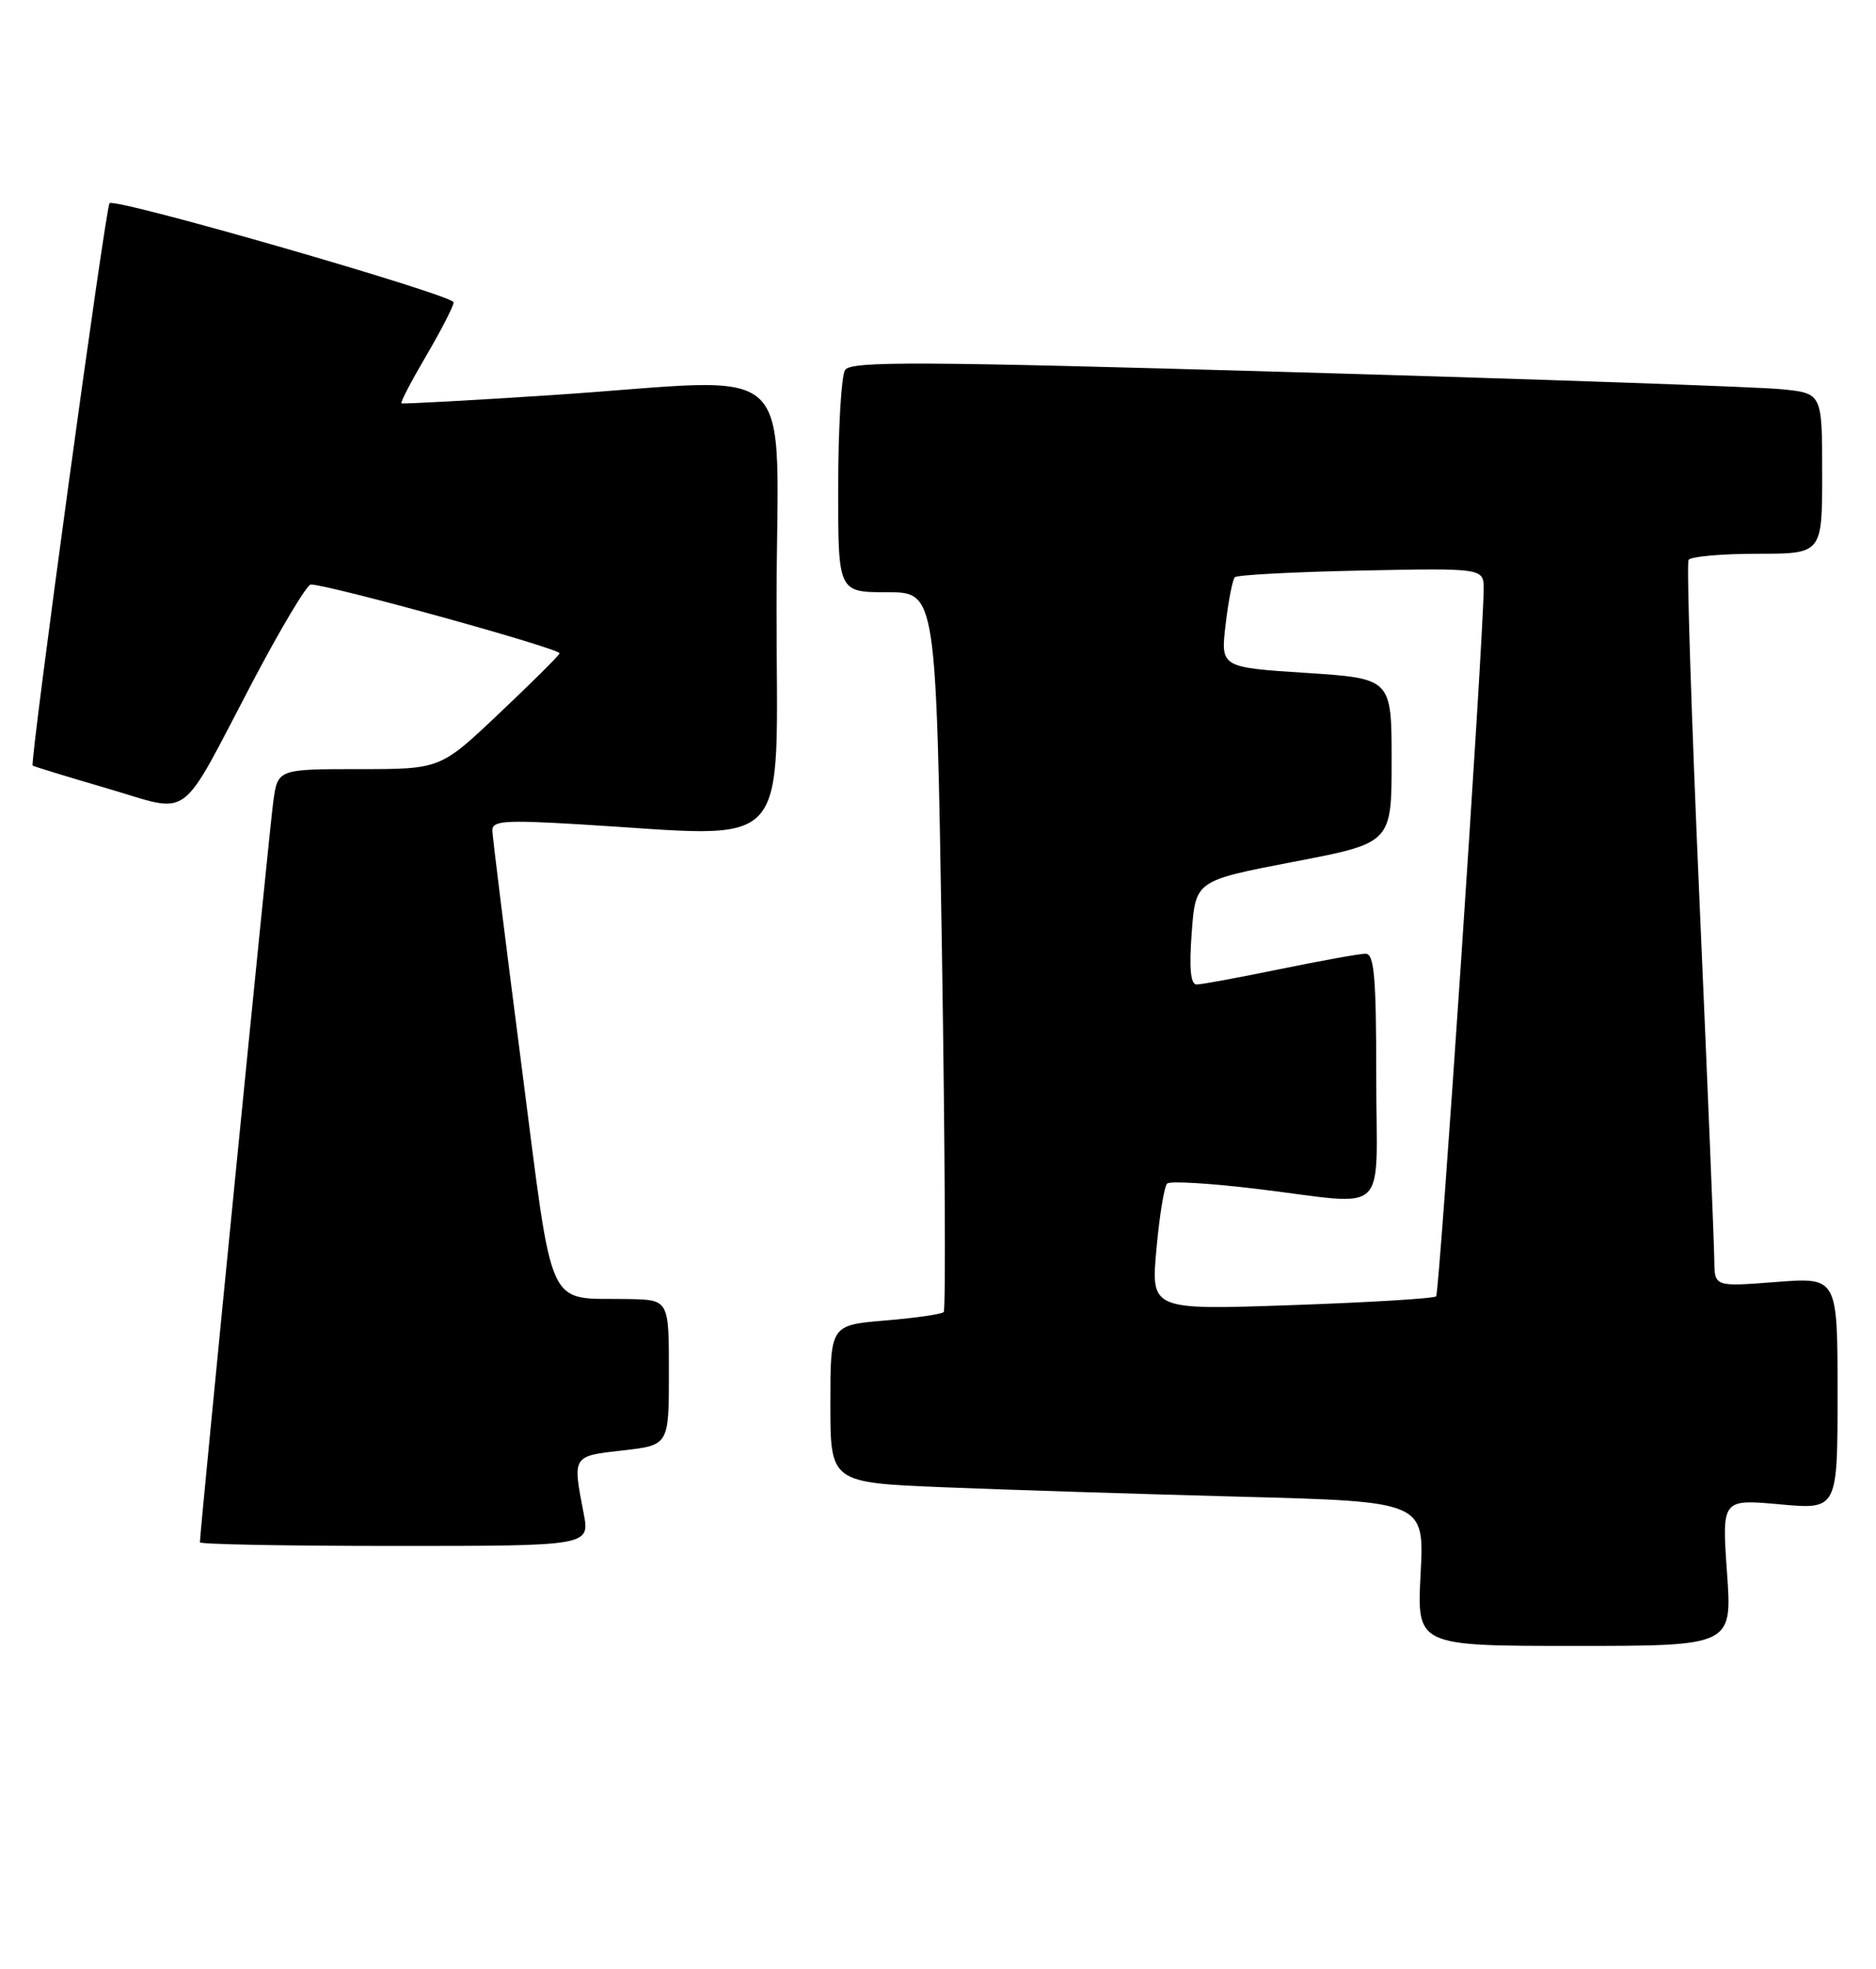 <?xml version="1.0" encoding="UTF-8" standalone="no"?>
<!DOCTYPE svg PUBLIC "-//W3C//DTD SVG 1.1//EN" "http://www.w3.org/Graphics/SVG/1.1/DTD/svg11.dtd" >
<svg xmlns="http://www.w3.org/2000/svg" xmlns:xlink="http://www.w3.org/1999/xlink" version="1.1" viewBox="0 0 244 256">
 <g >
 <path fill="currentColor"
d=" M 224.62 204.46 C 223.95 194.91 223.95 194.91 231.48 195.59 C 239.00 196.28 239.00 196.28 239.00 181.17 C 239.00 166.06 239.00 166.06 231.00 166.68 C 223.00 167.30 223.00 167.30 222.97 163.90 C 222.96 162.03 222.09 140.95 221.04 117.05 C 219.99 93.15 219.35 73.24 219.62 72.80 C 219.90 72.36 223.92 72.00 228.56 72.00 C 237.00 72.00 237.00 72.00 237.00 61.57 C 237.00 51.14 237.00 51.14 231.75 50.61 C 228.86 50.31 200.46 49.32 168.64 48.40 C 119.38 46.98 110.66 46.93 109.91 48.11 C 109.43 48.88 109.02 55.69 109.02 63.25 C 109.00 77.00 109.00 77.00 115.38 77.00 C 121.76 77.00 121.76 77.00 122.51 123.54 C 122.91 149.14 123.02 170.31 122.74 170.59 C 122.46 170.87 119.03 171.37 115.12 171.69 C 108.00 172.29 108.00 172.29 108.00 182.53 C 108.00 192.77 108.00 192.77 122.75 193.37 C 130.86 193.70 148.25 194.25 161.38 194.60 C 185.26 195.23 185.26 195.23 184.77 204.62 C 184.28 214.00 184.28 214.00 204.79 214.00 C 225.30 214.00 225.30 214.00 224.62 204.46 Z  M 75.91 196.75 C 74.46 189.25 74.41 189.32 81.00 188.58 C 87.00 187.90 87.00 187.90 87.00 178.45 C 87.00 169.00 87.00 169.00 81.75 168.90 C 70.85 168.69 72.07 171.36 67.82 138.46 C 65.76 122.53 64.06 108.83 64.04 108.00 C 64.00 106.71 65.61 106.60 75.25 107.17 C 103.59 108.84 101.00 111.67 101.00 79.00 C 101.00 45.59 104.87 49.21 71.50 51.39 C 61.05 52.07 52.37 52.54 52.21 52.44 C 52.05 52.33 53.51 49.53 55.46 46.21 C 57.41 42.88 59.00 39.78 59.00 39.31 C 59.00 38.37 14.99 25.68 14.25 26.42 C 13.73 26.93 3.85 99.20 4.25 99.54 C 4.39 99.65 8.74 100.99 13.92 102.50 C 25.09 105.76 23.10 107.21 32.80 88.75 C 36.49 81.74 39.91 76.01 40.42 76.00 C 42.74 75.99 73.04 84.37 72.78 84.95 C 72.63 85.31 69.07 88.84 64.88 92.80 C 57.27 100.00 57.27 100.00 46.70 100.00 C 36.12 100.00 36.12 100.00 35.54 104.25 C 35.04 107.83 26.00 199.13 26.00 200.53 C 26.00 200.79 37.41 201.00 51.37 201.00 C 76.73 201.00 76.73 201.00 75.91 196.75 Z  M 150.41 162.41 C 150.80 158.06 151.43 154.22 151.81 153.88 C 152.19 153.53 157.45 153.85 163.50 154.58 C 181.03 156.69 179.00 158.60 179.00 140.00 C 179.00 127.01 178.74 124.00 177.61 124.00 C 176.85 124.00 171.85 124.90 166.50 126.00 C 161.15 127.10 156.27 128.00 155.64 128.00 C 154.85 128.00 154.65 125.93 155.00 121.25 C 155.50 114.50 155.50 114.50 168.25 112.05 C 181.00 109.61 181.00 109.61 181.00 98.91 C 181.00 88.22 181.00 88.22 169.88 87.49 C 158.75 86.77 158.75 86.77 159.41 81.18 C 159.77 78.11 160.31 75.35 160.61 75.05 C 160.91 74.75 168.32 74.36 177.08 74.18 C 193.00 73.86 193.00 73.86 192.97 76.68 C 192.88 84.16 187.23 168.10 186.79 168.55 C 186.51 168.83 178.05 169.34 167.99 169.69 C 149.69 170.33 149.69 170.33 150.41 162.41 Z "/>
</g>
</svg>